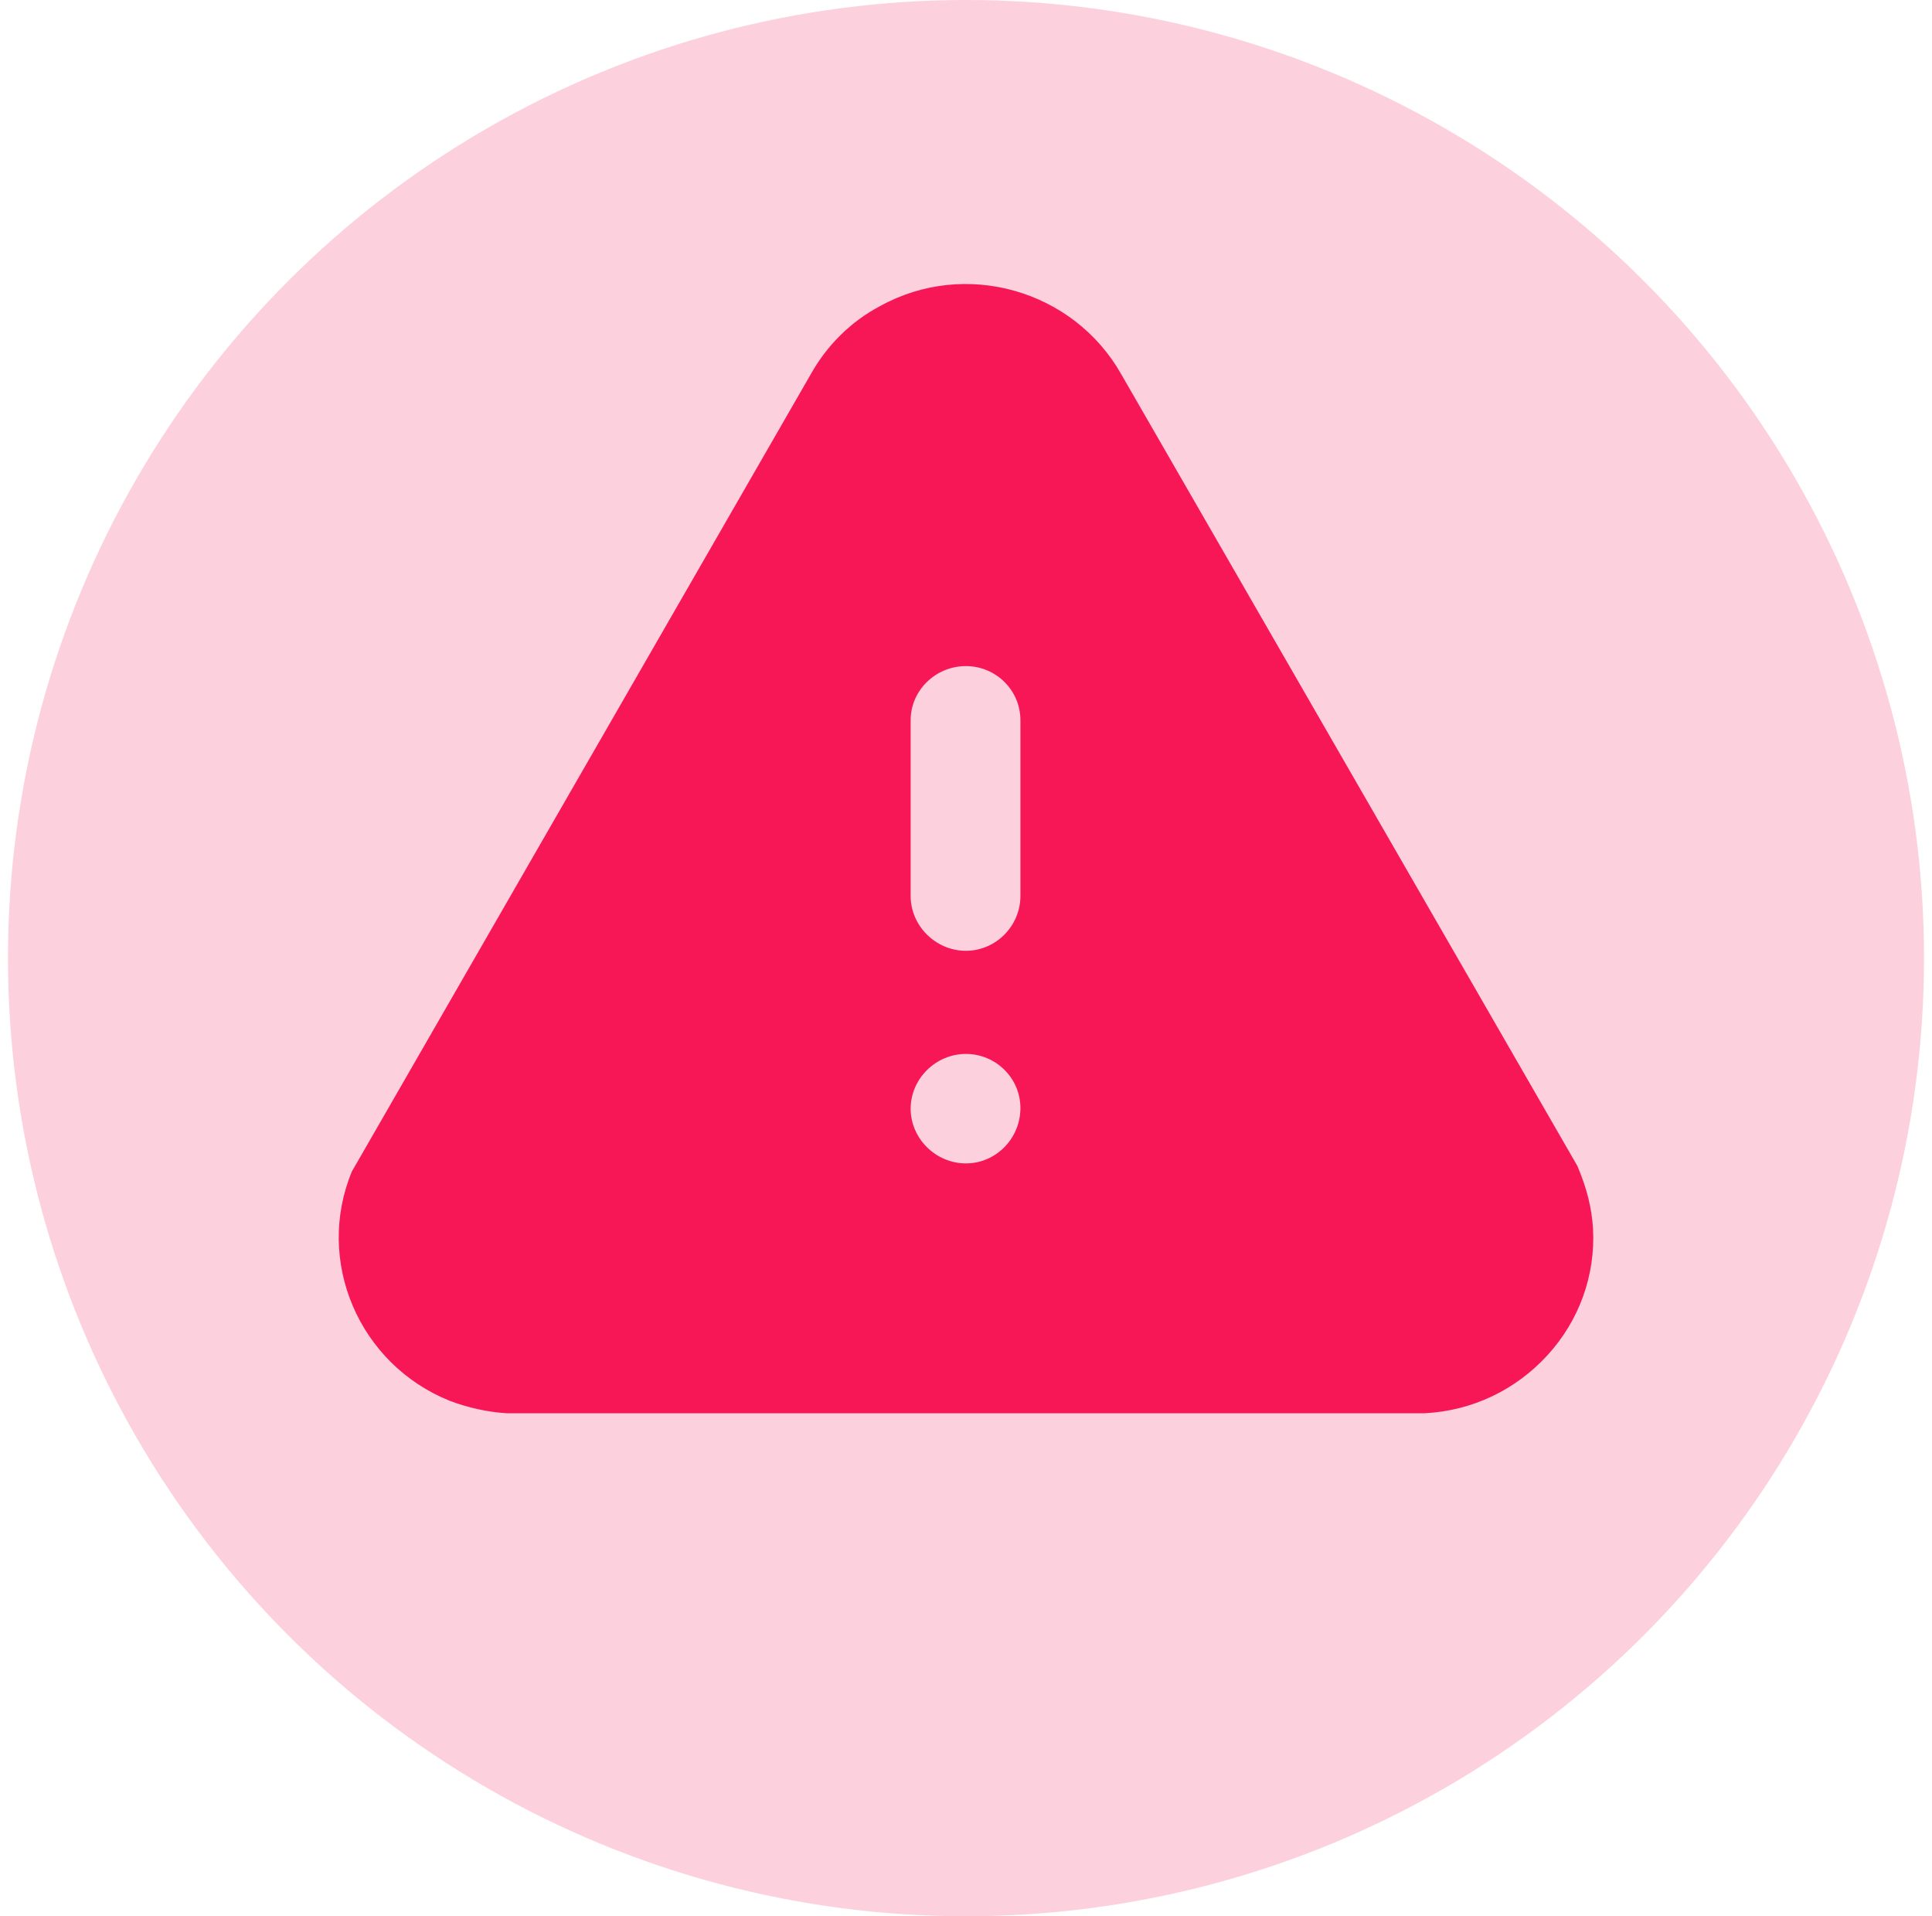 <svg width="121" height="120" viewBox="0 0 121 120" fill="none" xmlns="http://www.w3.org/2000/svg">
<circle cx="60.5" cy="60" r="60" fill="#F71756" fill-opacity="0.2"/>
<path fill-rule="evenodd" clip-rule="evenodd" d="M70.232 23.451L98.788 73.01C99.416 74.49 99.691 75.692 99.77 76.942C99.927 79.862 98.906 82.7 96.903 84.883C94.899 87.06 92.189 88.344 89.243 88.5H31.738C30.521 88.426 29.303 88.15 28.164 87.721C22.469 85.425 19.719 78.963 22.037 73.361L50.789 23.416C51.771 21.66 53.264 20.146 55.11 19.173C60.452 16.21 67.247 18.157 70.232 23.451ZM63.908 56.112C63.908 57.98 62.376 59.541 60.491 59.541C58.605 59.541 57.034 57.98 57.034 56.112V45.099C57.034 43.227 58.605 41.712 60.491 41.712C62.376 41.712 63.908 43.227 63.908 45.099V56.112ZM60.491 72.855C58.605 72.855 57.034 71.294 57.034 69.429C57.034 67.557 58.605 65.999 60.491 65.999C62.376 65.999 63.908 67.522 63.908 69.386C63.908 71.294 62.376 72.855 60.491 72.855Z" fill="#F71756"/>
</svg>
